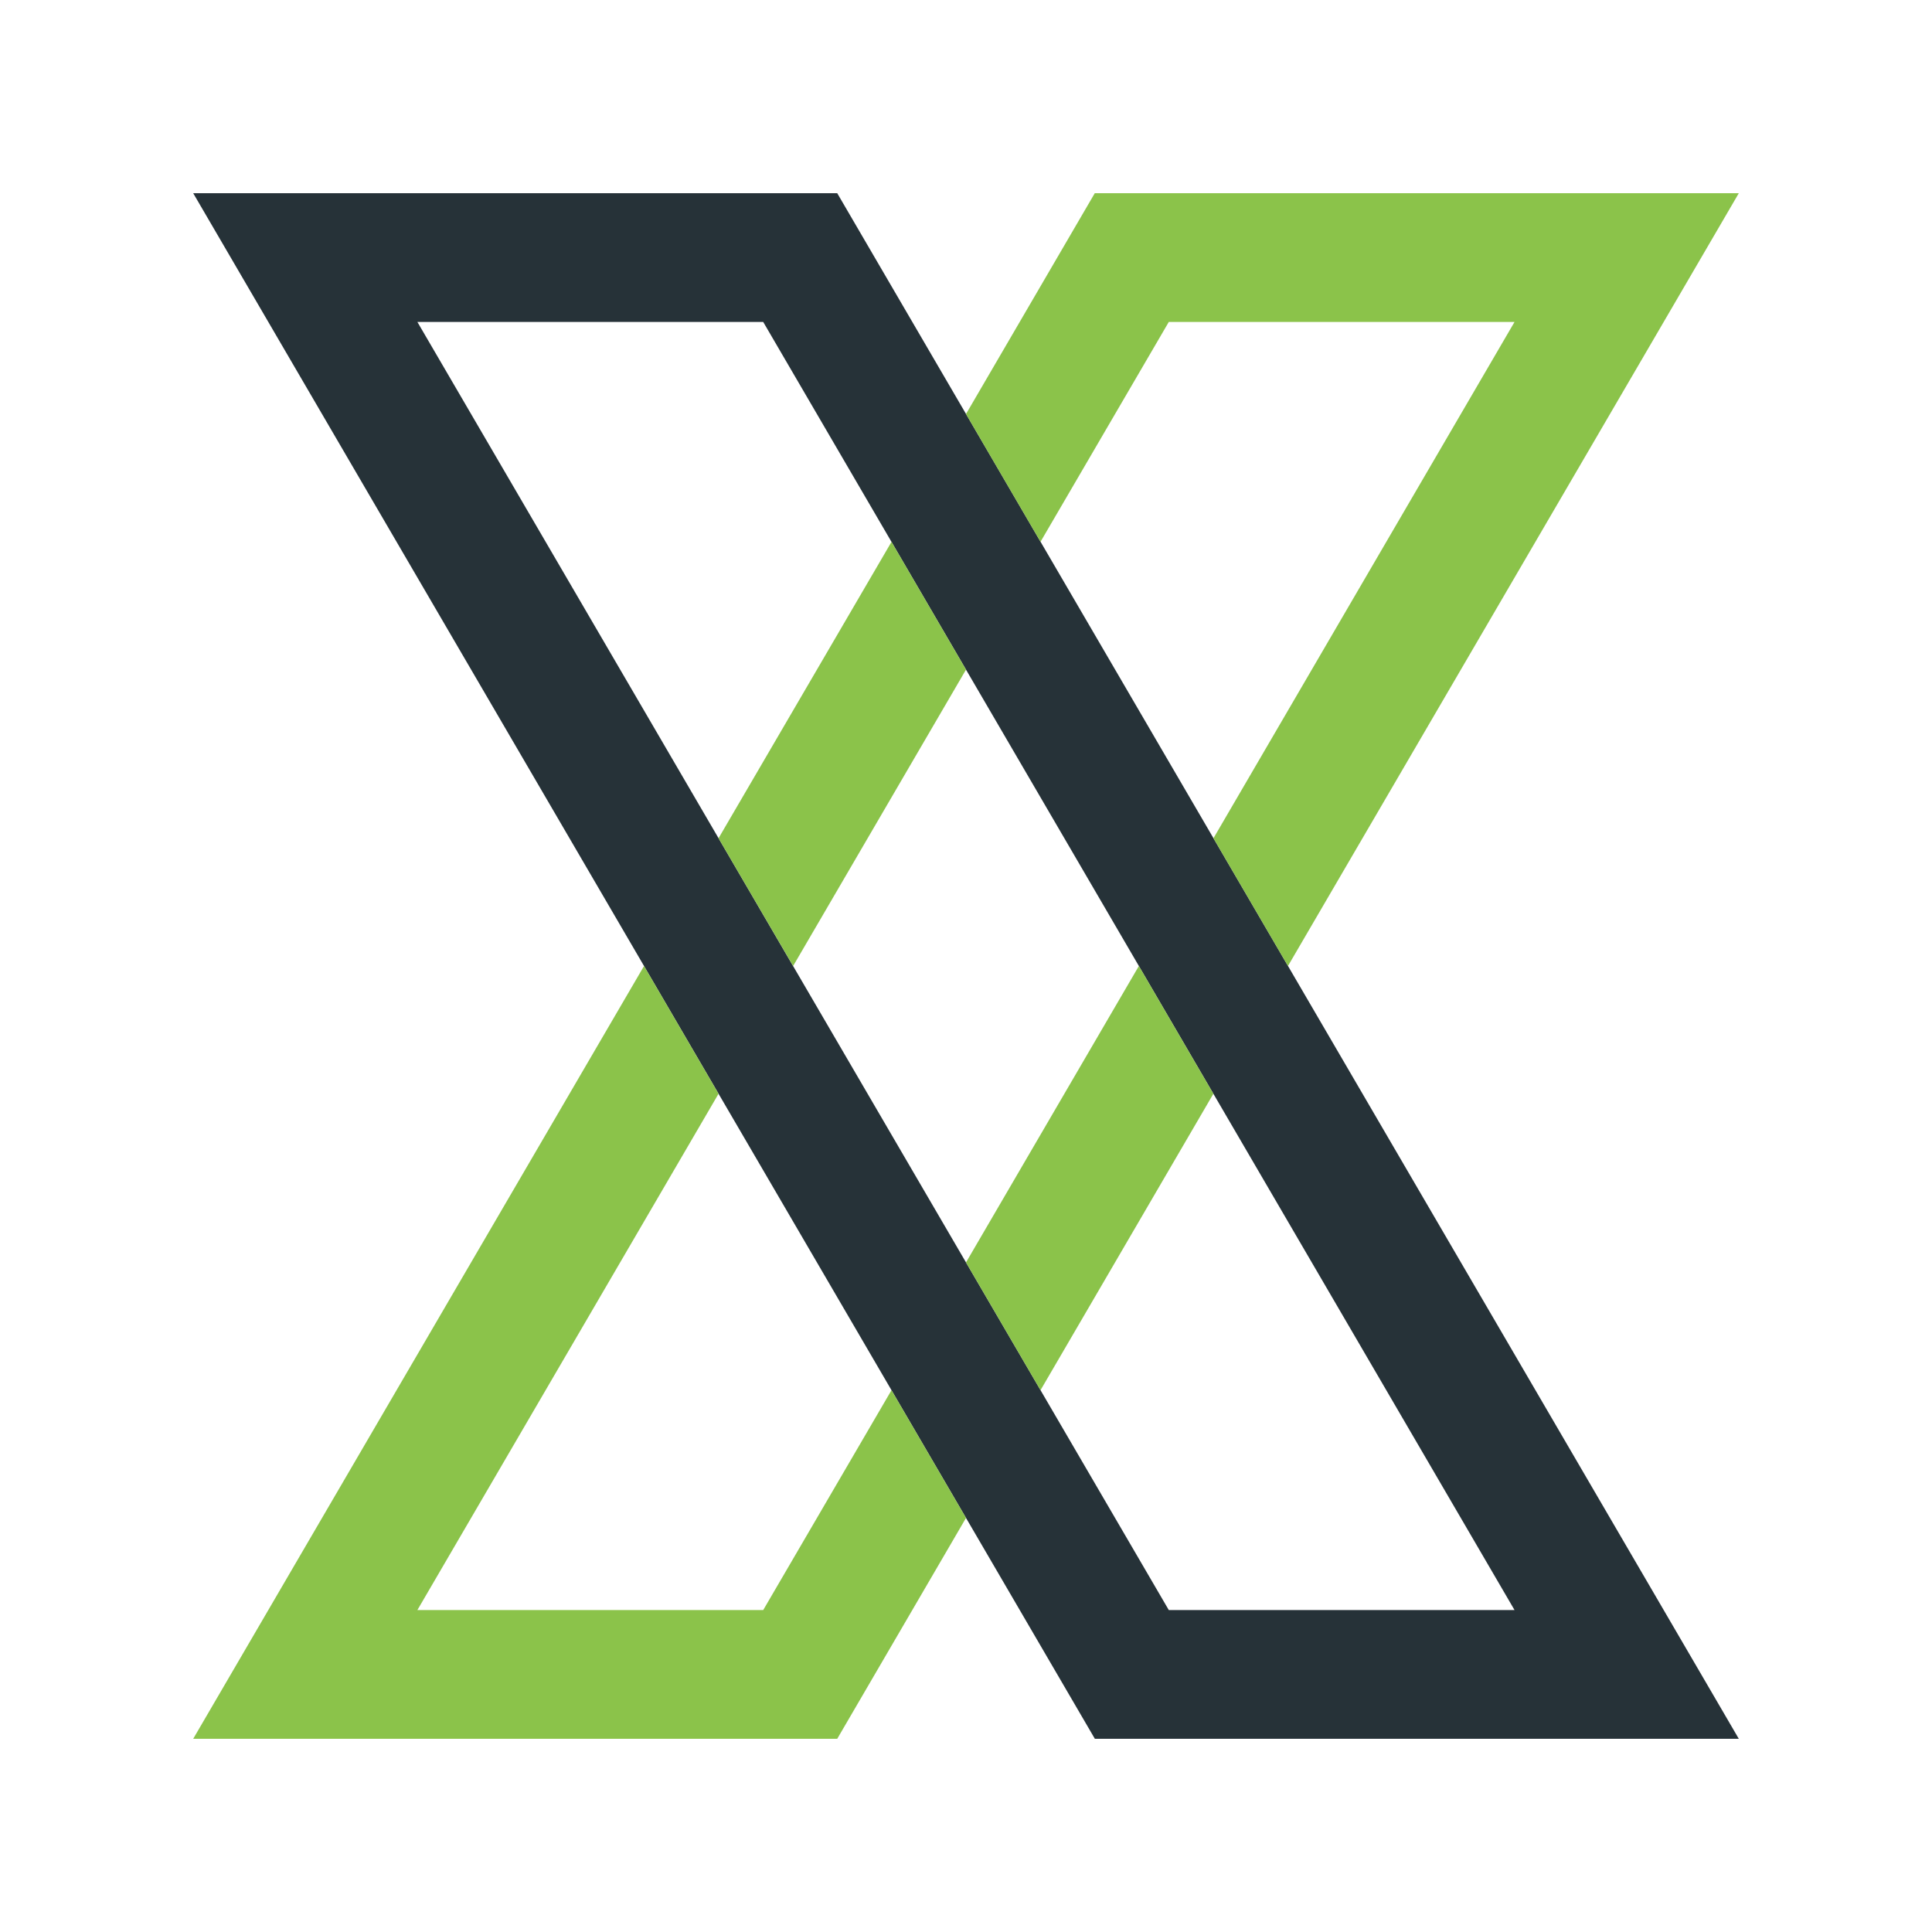 <svg width="23" height="23" viewBox="0 0 23 23" fill="none" xmlns="http://www.w3.org/2000/svg">
<path d="M9.967 2.3H2.3L13.034 20.7H20.7L9.967 2.3ZM4.969 3.833H9.086L18.03 19.167H13.914L4.969 3.833Z" fill="#263238"/>
<path d="M11.5 15.029L13.558 11.5L14.445 13.021L12.387 16.55L11.5 15.029Z" fill="#8BC34A"/>
<path d="M9.442 11.5L11.5 7.972L10.613 6.451L8.554 9.979L9.442 11.5Z" fill="#8BC34A"/>
<path d="M15.333 11.5L20.7 2.3H13.033L11.5 4.929L12.387 6.45L13.914 3.833H18.03L14.446 9.979L15.333 11.5Z" fill="#8BC34A"/>
<path d="M11.5 18.071L9.967 20.7H2.3L7.667 11.5L8.554 13.021L4.969 19.167H9.086L10.613 16.55L11.5 18.071Z" fill="#8BC34A"/>
</svg>
